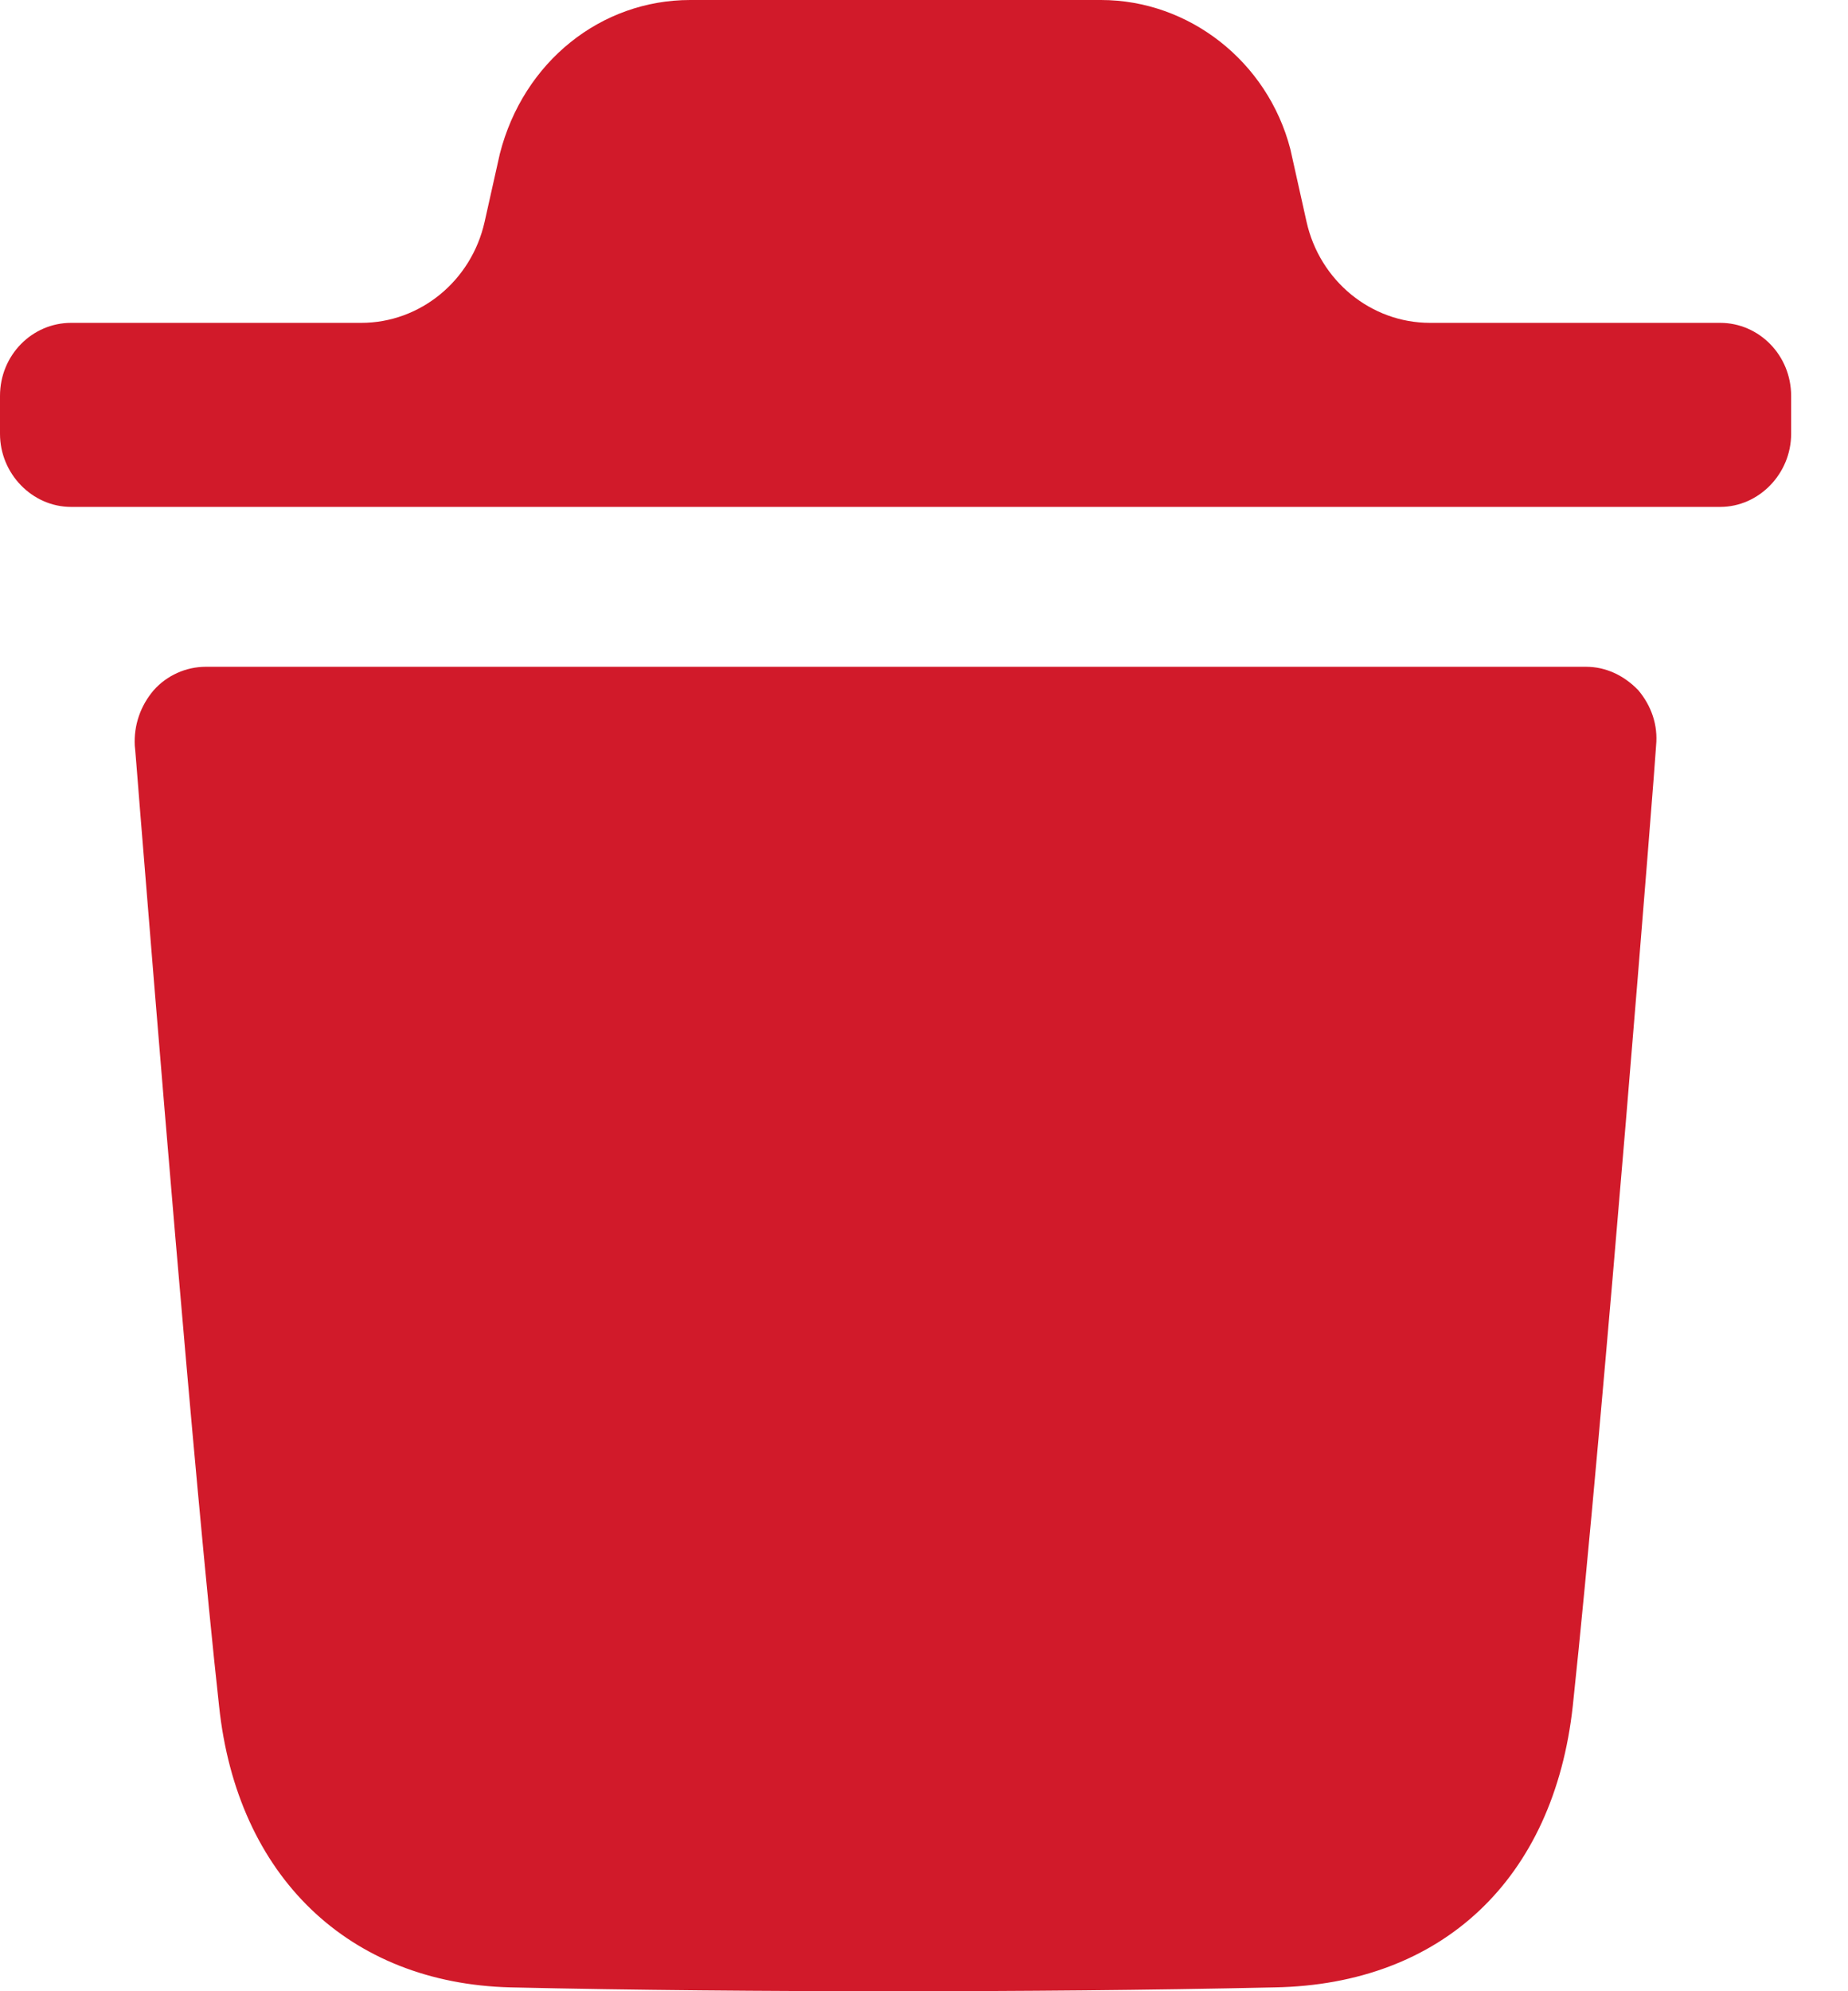 <svg width="13" height="14" viewBox="0 0 13 14" fill="none" xmlns="http://www.w3.org/2000/svg">
<path fill-rule="evenodd" clip-rule="evenodd" d="M12.101 2.27C12.373 2.27 12.6 2.496 12.6 2.784V3.05C12.6 3.331 12.373 3.564 12.101 3.564H0.5C0.227 3.564 0 3.331 0 3.05V2.784C0 2.496 0.227 2.27 0.5 2.27H2.541C2.955 2.27 3.316 1.975 3.409 1.56L3.516 1.082C3.682 0.432 4.229 0 4.855 0H7.745C8.364 0 8.917 0.432 9.077 1.048L9.191 1.559C9.284 1.975 9.645 2.27 10.06 2.27H12.101ZM11.064 11.994C11.277 10.008 11.65 5.29 11.65 5.242C11.664 5.098 11.617 4.962 11.524 4.852C11.424 4.749 11.297 4.688 11.157 4.688H1.448C1.308 4.688 1.174 4.749 1.082 4.852C0.988 4.962 0.941 5.098 0.948 5.242C0.95 5.251 0.963 5.417 0.985 5.695C1.085 6.929 1.362 10.367 1.541 11.994C1.667 13.192 2.454 13.945 3.592 13.973C4.471 13.993 5.377 14 6.303 14C7.175 14 8.06 13.993 8.967 13.973C10.145 13.952 10.931 13.212 11.064 11.994Z" fill="#D11A2A"/>
</svg>
